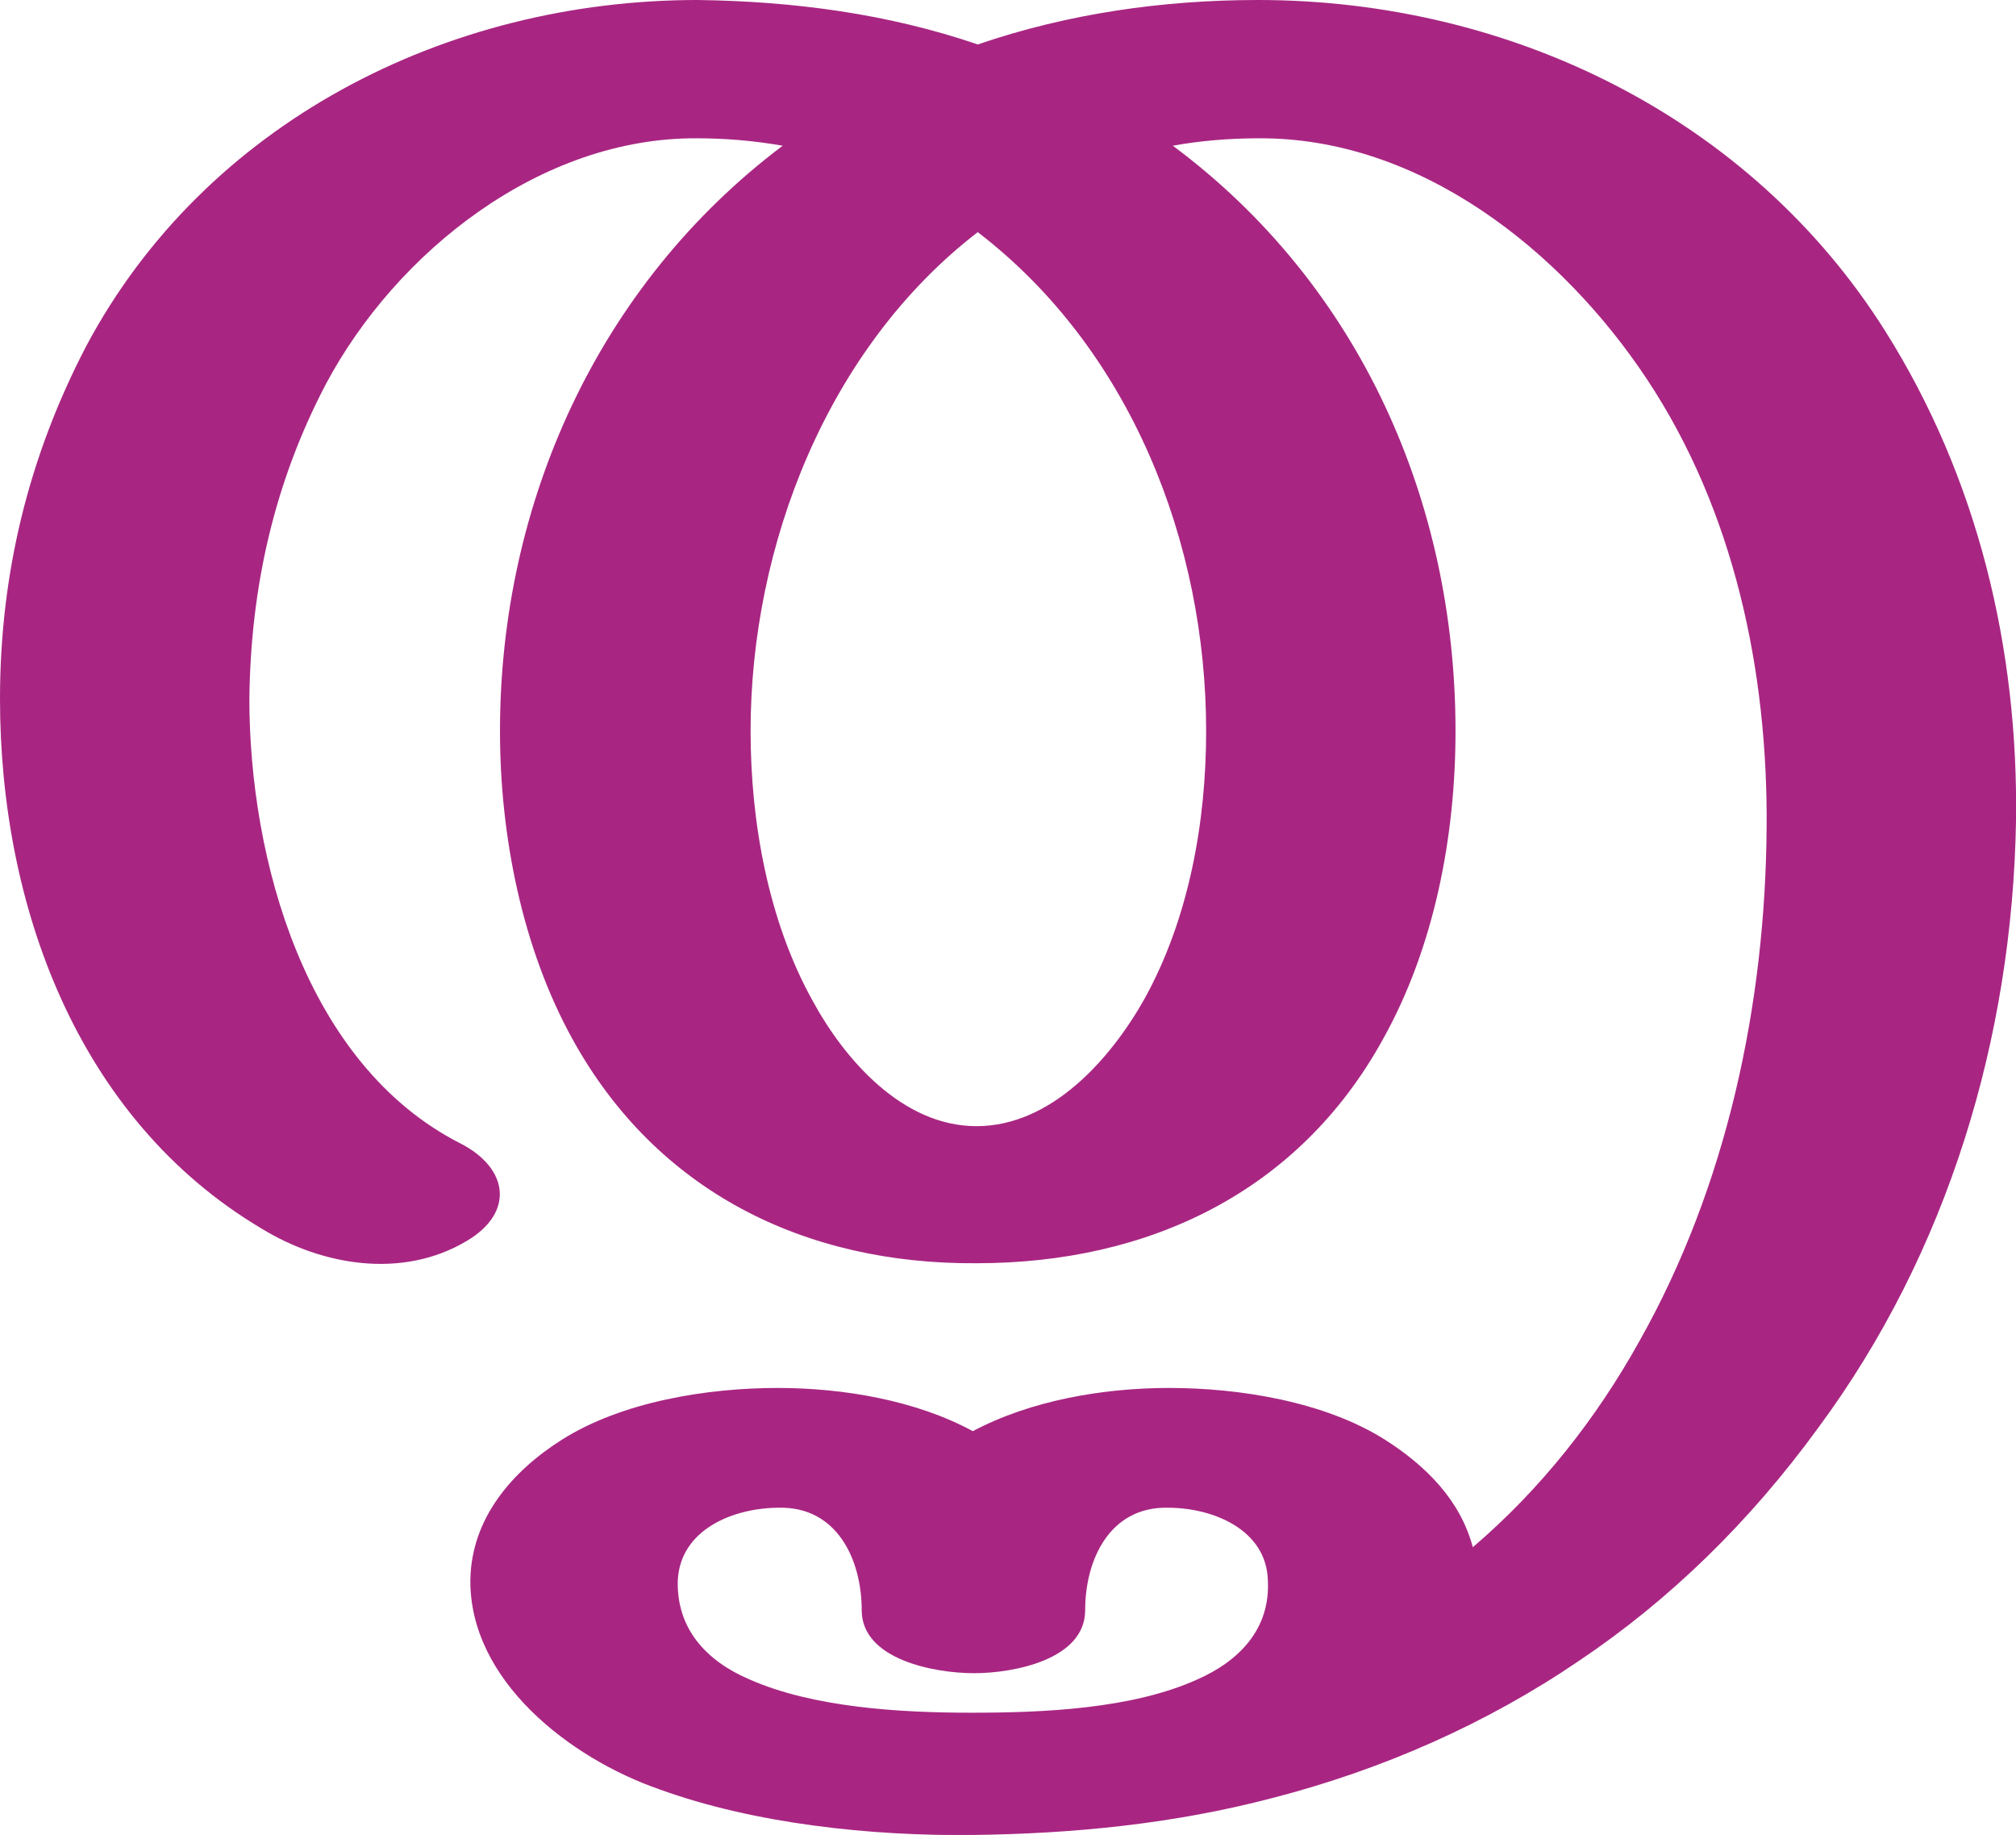 <?xml version="1.0" encoding="UTF-8"?>
<!DOCTYPE svg PUBLIC "-//W3C//DTD SVG 1.1//EN" "http://www.w3.org/Graphics/SVG/1.1/DTD/svg11.dtd">
<!-- Creator: CorelDRAW X8 -->
<svg xmlns="http://www.w3.org/2000/svg" xml:space="preserve" width="1633px" height="1486px" version="1.1" style="shape-rendering:geometricPrecision; text-rendering:geometricPrecision; image-rendering:optimizeQuality; fill-rule:evenodd; clip-rule:evenodd"
viewBox="0 0 1633 1486"
 xmlns:xlink="http://www.w3.org/1999/xlink">
 <defs>
  <style type="text/css">
   <![CDATA[
    .fil0 {fill:#A82682;fill-rule:nonzero}
   ]]>
  </style>
 </defs>
 <g id="Layer_x0020_1">
  <path class="fil0" d="M787 1387c58,0 130,-3 183,-27 34,-15 59,-41 57,-80 -1,-41 -44,-59 -81,-59 -47,-1 -67,42 -67,83 0,40 -58,51 -90,51 -32,0 -91,-11 -91,-51 0,-41 -20,-84 -67,-83 -36,0 -80,17 -82,59 -1,39 23,65 58,80 52,23 123,27 180,27zm-414 -461c39,20 44,56 5,79 -52,31 -117,20 -166,-10 -150,-89 -212,-263 -212,-429 0,-101 23,-196 70,-286 96,-180 291,-280 495,-280 77,1 154,11 227,36 73,-25 150,-36 227,-36 204,0 399,95 508,268 75,119 108,257 106,397 -3,175 -55,349 -160,491 -56,77 -121,140 -194,189 -75,51 -159,88 -248,111 -80,21 -161,29 -243,30 -82,1 -177,-9 -254,-37 -72,-25 -154,-88 -153,-170 1,-49 33,-87 74,-113 49,-31 118,-42 175,-42 53,0 112,10 158,35 47,-25 106,-35 159,-35 57,0 126,11 175,42 33,21 61,49 71,87 55,-47 100,-104 135,-167 71,-126 102,-273 103,-416 1,-126 -26,-256 -97,-363 -69,-104 -184,-196 -315,-195 -23,0 -47,2 -69,6 152,113 229,289 229,474 0,85 -17,175 -59,250 -68,123 -189,181 -329,181 -139,1 -259,-58 -327,-181 -41,-74 -59,-165 -59,-250 0,-184 79,-361 229,-474 -23,-4 -46,-6 -69,-6 -127,-1 -244,92 -301,199 -42,80 -61,165 -62,255 0,129 45,296 171,360zm419 -738c-122,94 -184,254 -184,404 0,73 14,153 50,218 26,48 73,102 133,102 61,0 109,-55 136,-103 36,-65 50,-143 50,-217 0,-152 -61,-309 -185,-404z"/>
 </g>
</svg>
